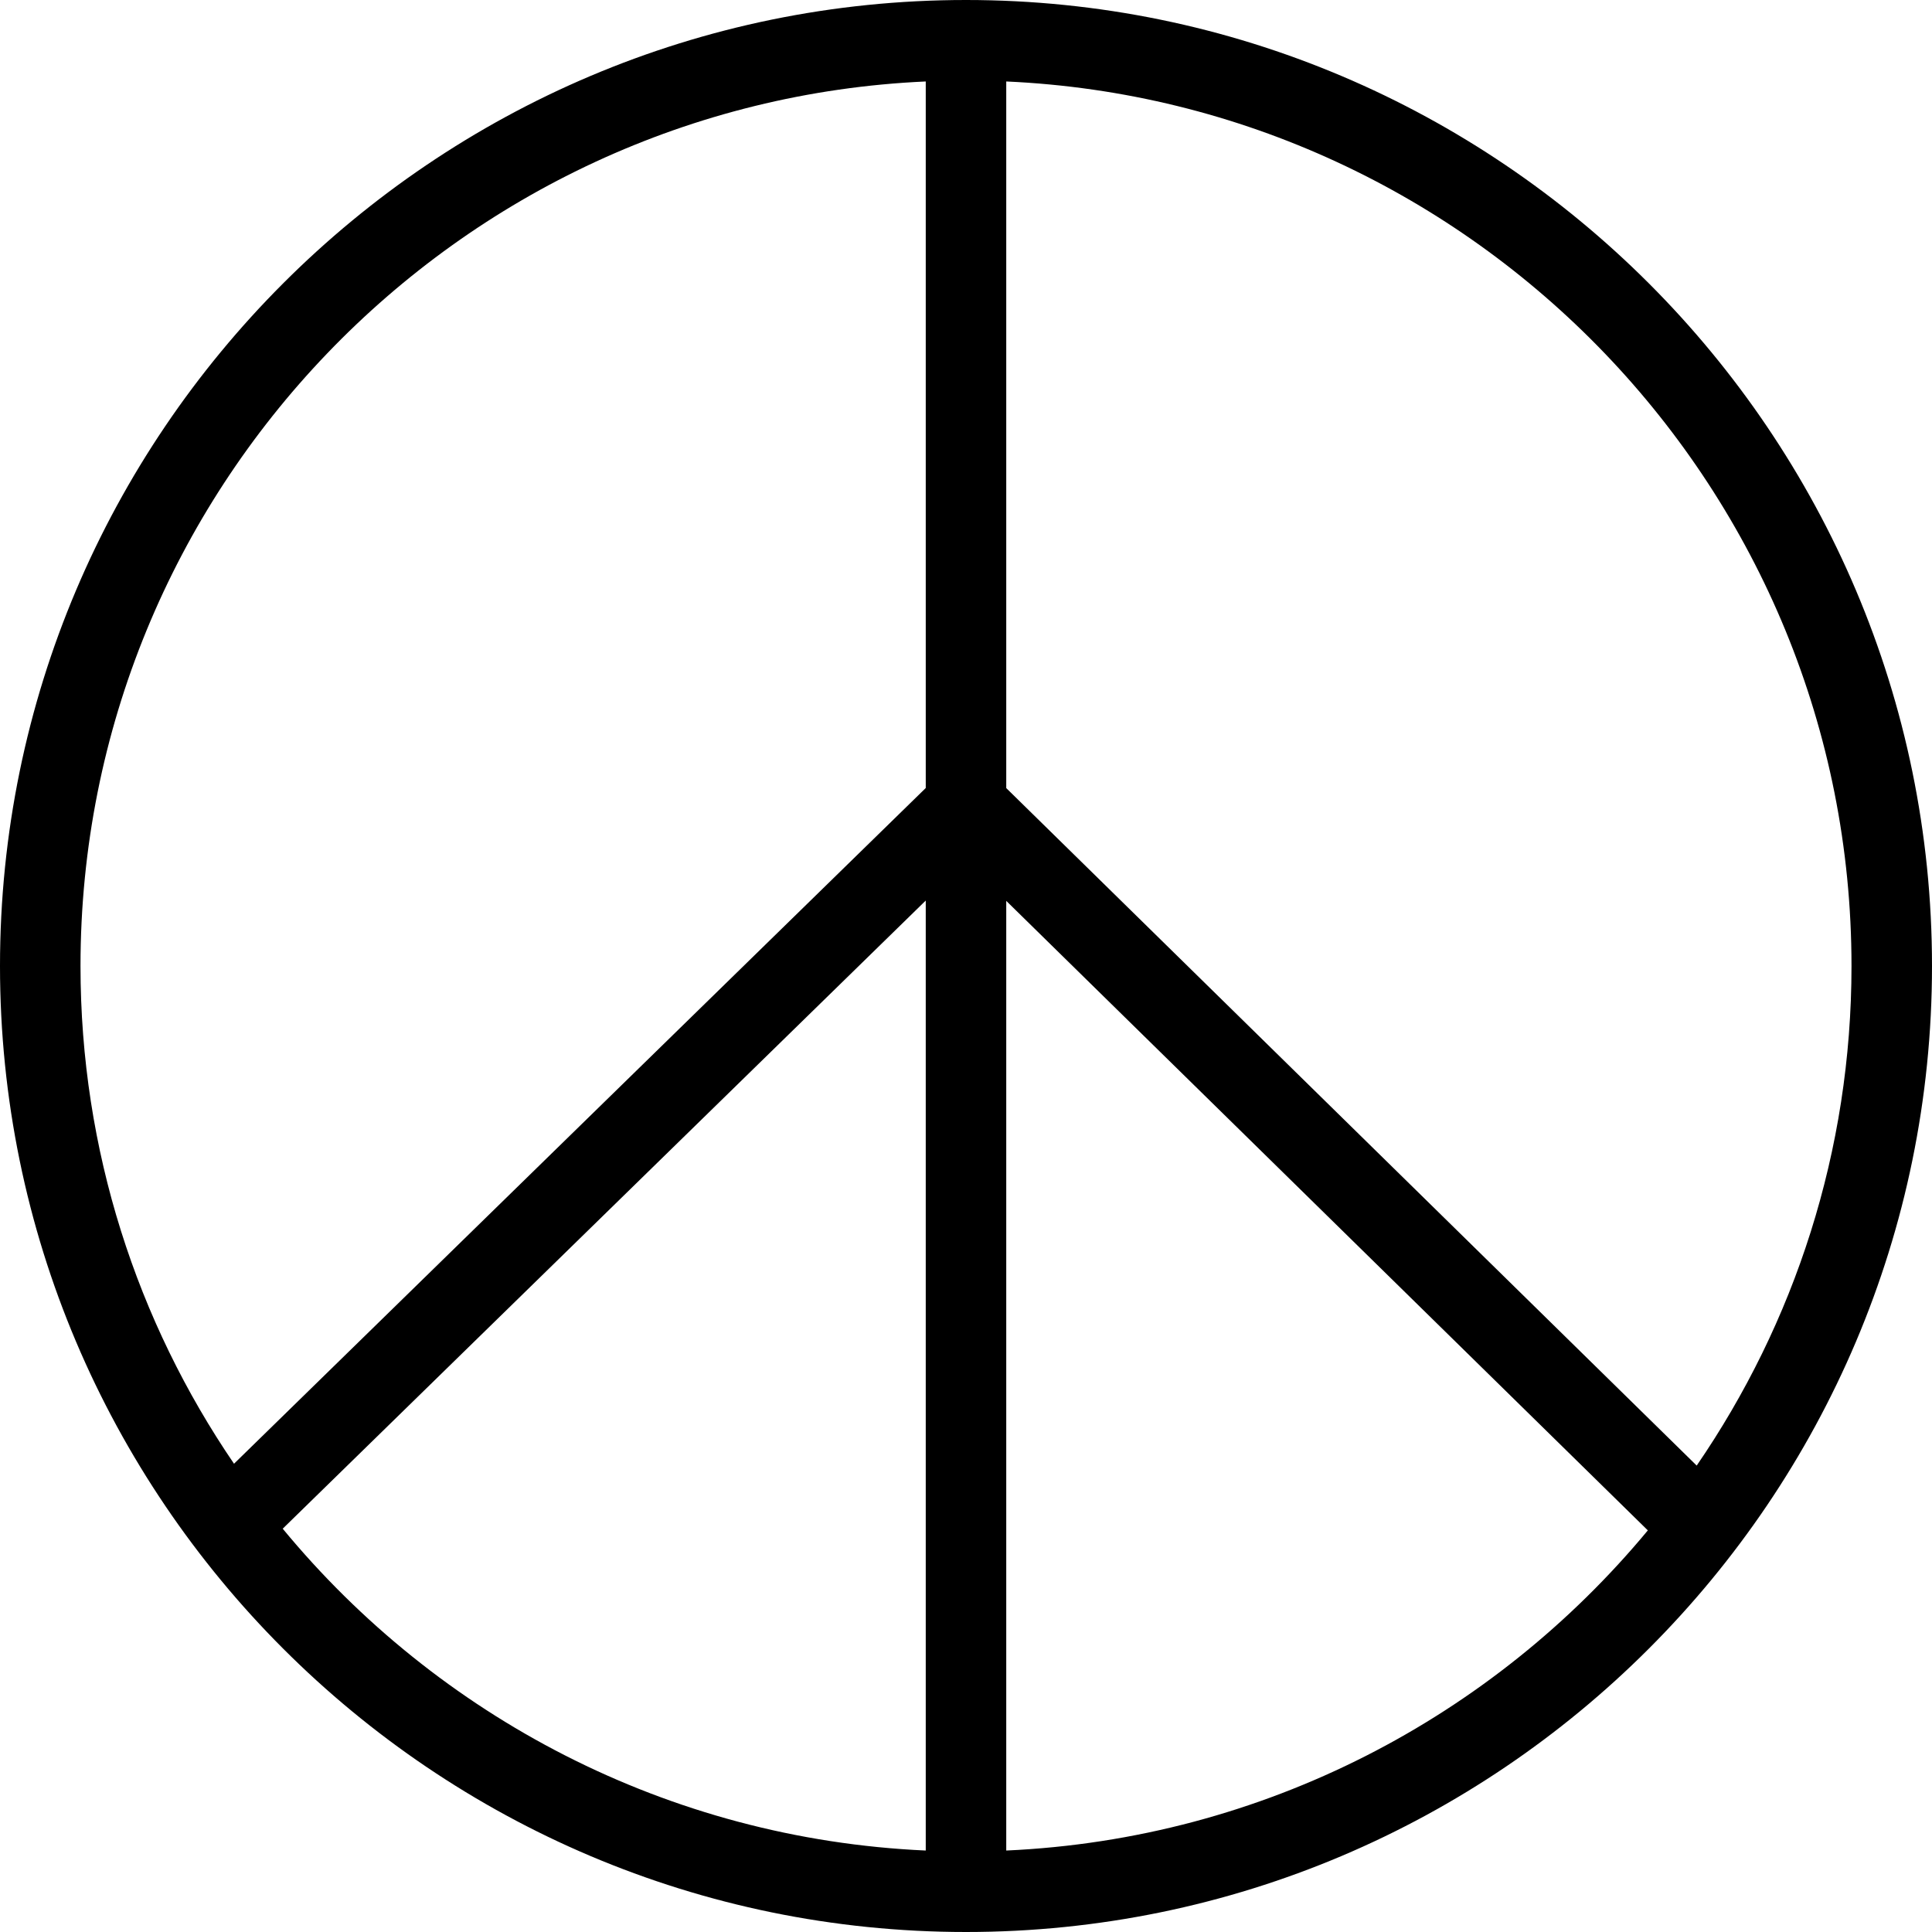 <?xml version="1.0" encoding="UTF-8"?>
<svg xmlns="http://www.w3.org/2000/svg" id="Layer_1" data-name="Layer 1" viewBox="0 0 24 24" width="512" height="512"><path d="m12,0C5.383,0,0,5.383,0,12s5.383,12,12,12,12-5.383,12-12S18.617,0,12,0Zm11,12c0,2.301-.71,4.438-1.923,6.206l-8.577-8.416V1.012c5.834.262,10.5,5.09,10.5,10.988ZM11.5,1.012v8.777L2.907,18.183c-1.203-1.763-1.907-3.892-1.907-6.183C1,6.102,5.666,1.274,11.5,1.012ZM3.512,18.99l7.988-7.803v11.801c-3.211-.144-6.068-1.671-7.988-3.998Zm8.988,3.998v-11.797l7.97,7.82c-1.92,2.315-4.769,3.833-7.97,3.977Z"/></svg>
